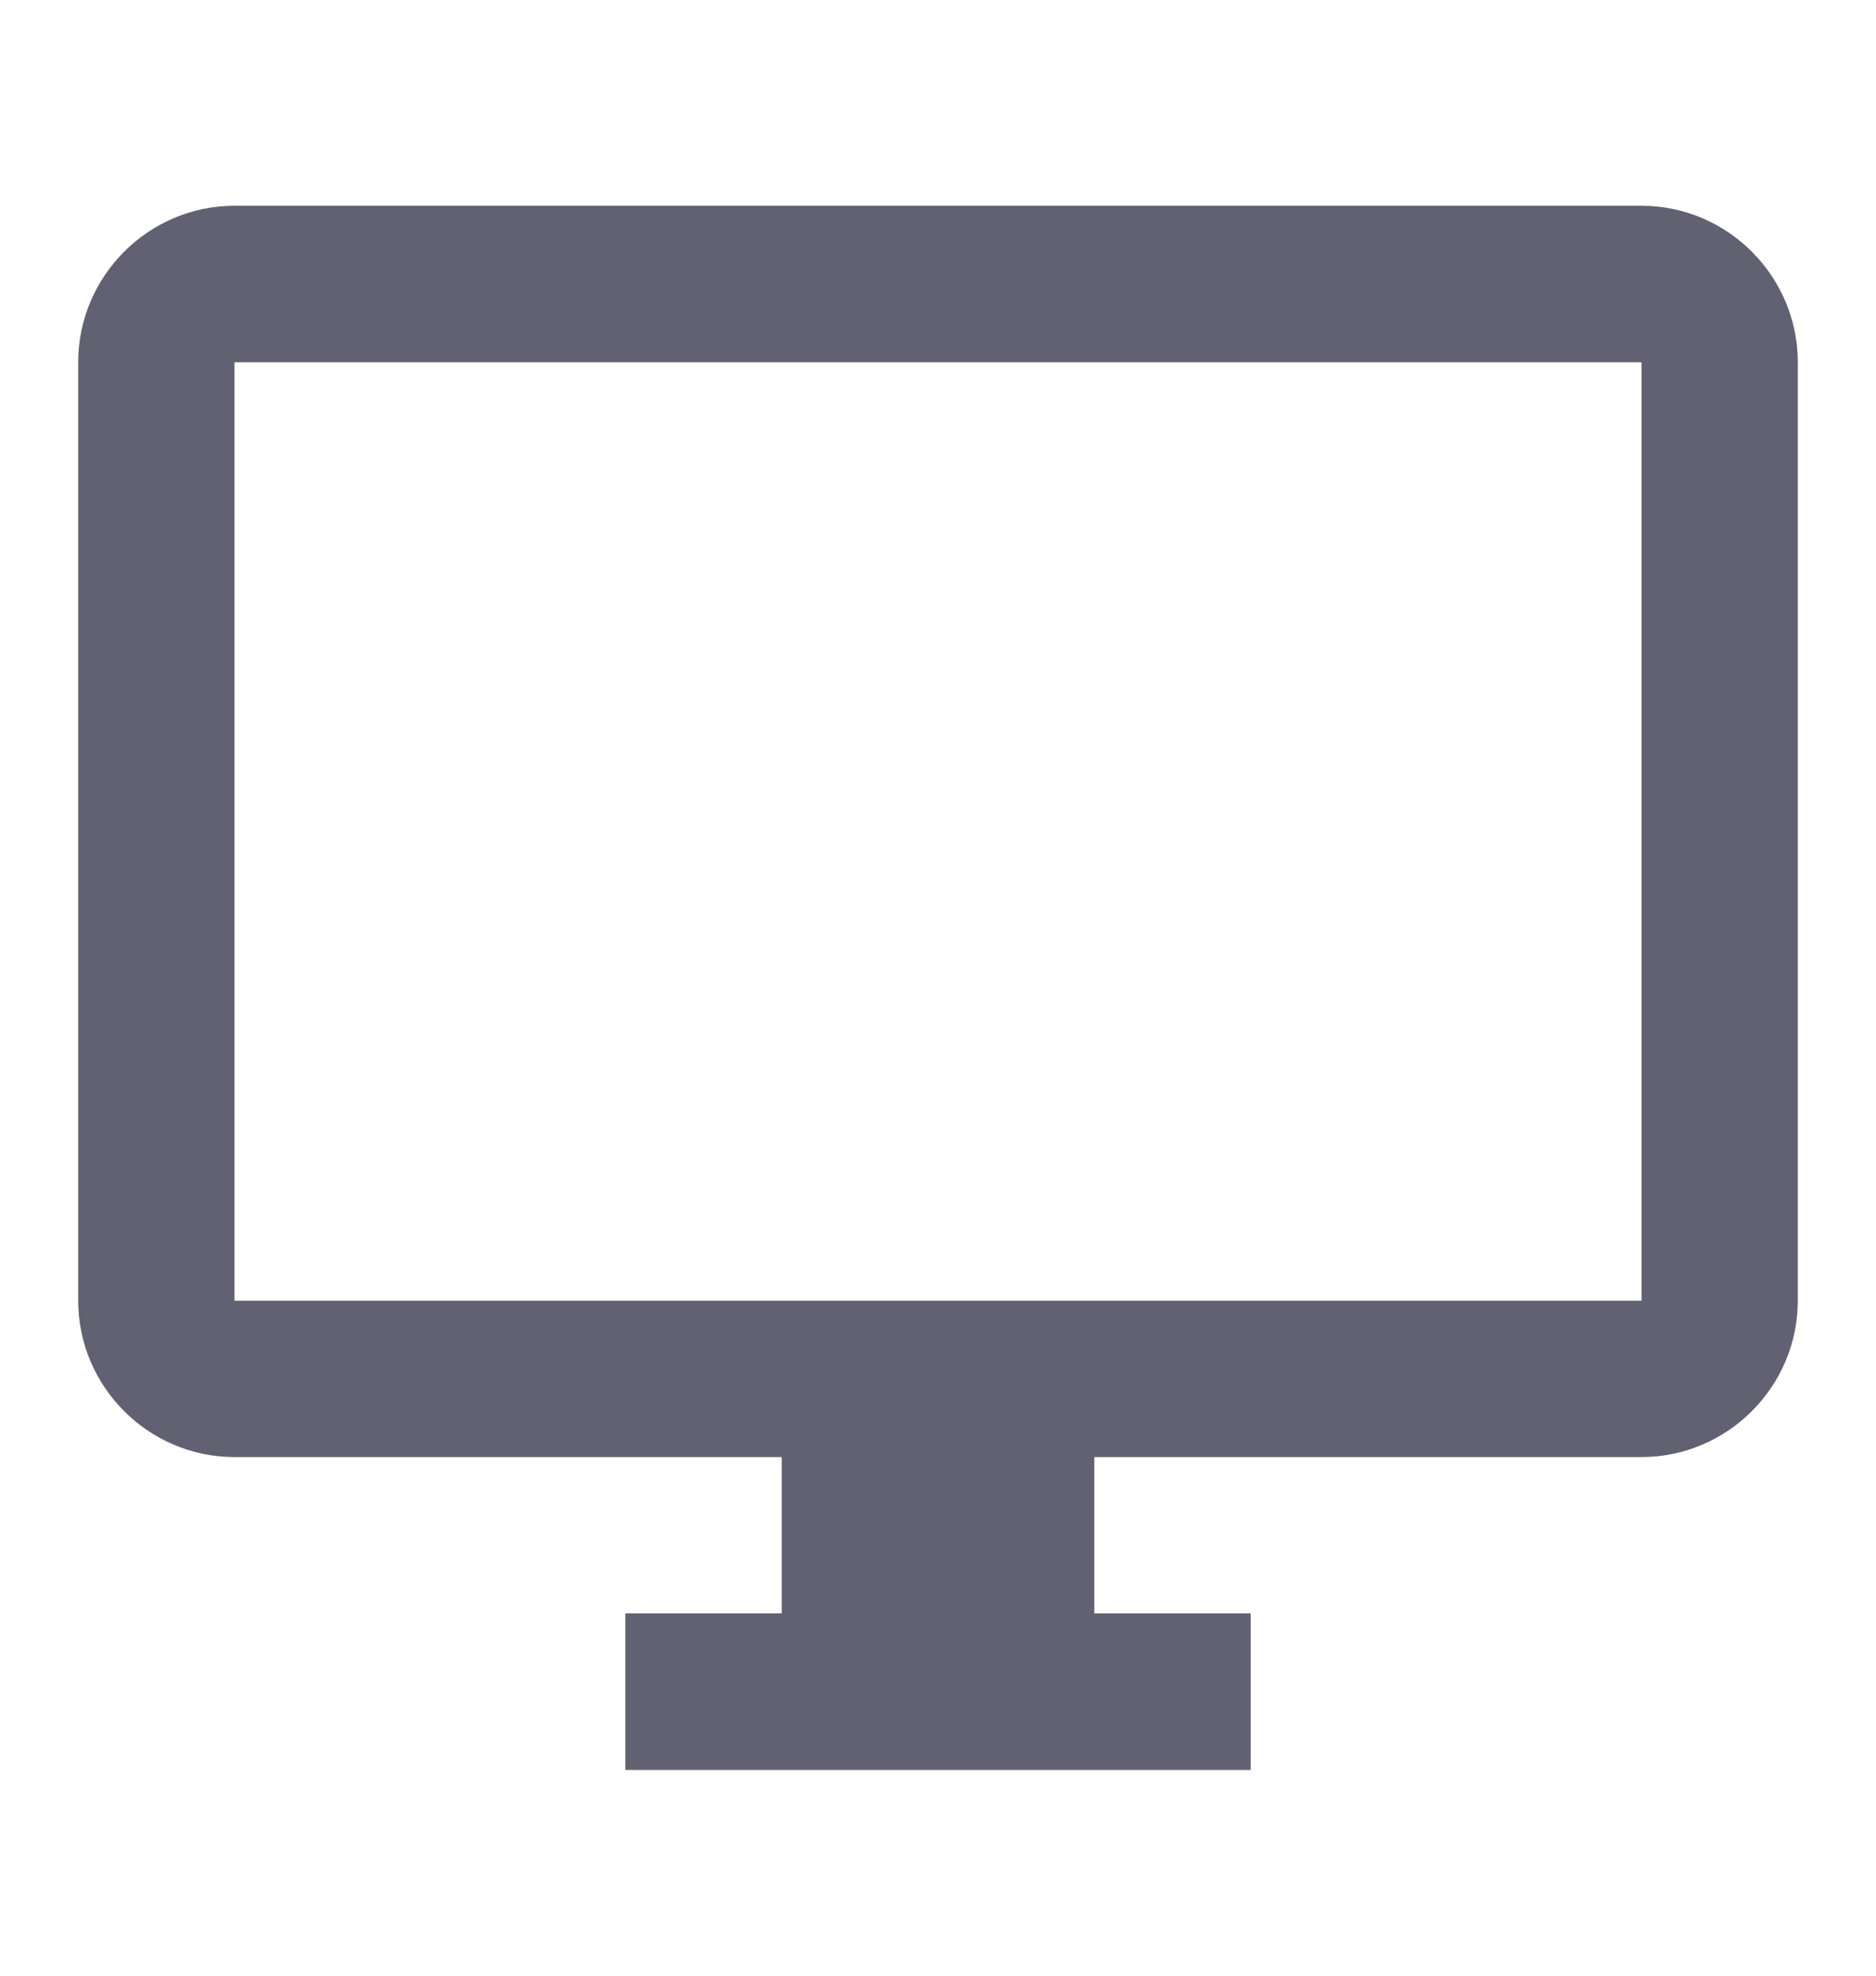 <svg width="19" height="20" viewBox="0 0 19 20" fill="none" xmlns="http://www.w3.org/2000/svg">
<path fill-rule="evenodd" clip-rule="evenodd" d="M2.375 2.083H16.625C17.496 2.083 18.208 2.796 18.208 3.667V13.167C18.208 14.037 17.496 14.75 16.625 14.75H11.083V16.333H12.667V17.917H6.333V16.333H7.917V14.75H2.375C1.504 14.75 0.792 14.037 0.792 13.167V3.667C0.792 2.796 1.504 2.083 2.375 2.083ZM2.375 13.167H16.625V3.667H2.375V13.167Z" fill="#626172"/>
</svg>

